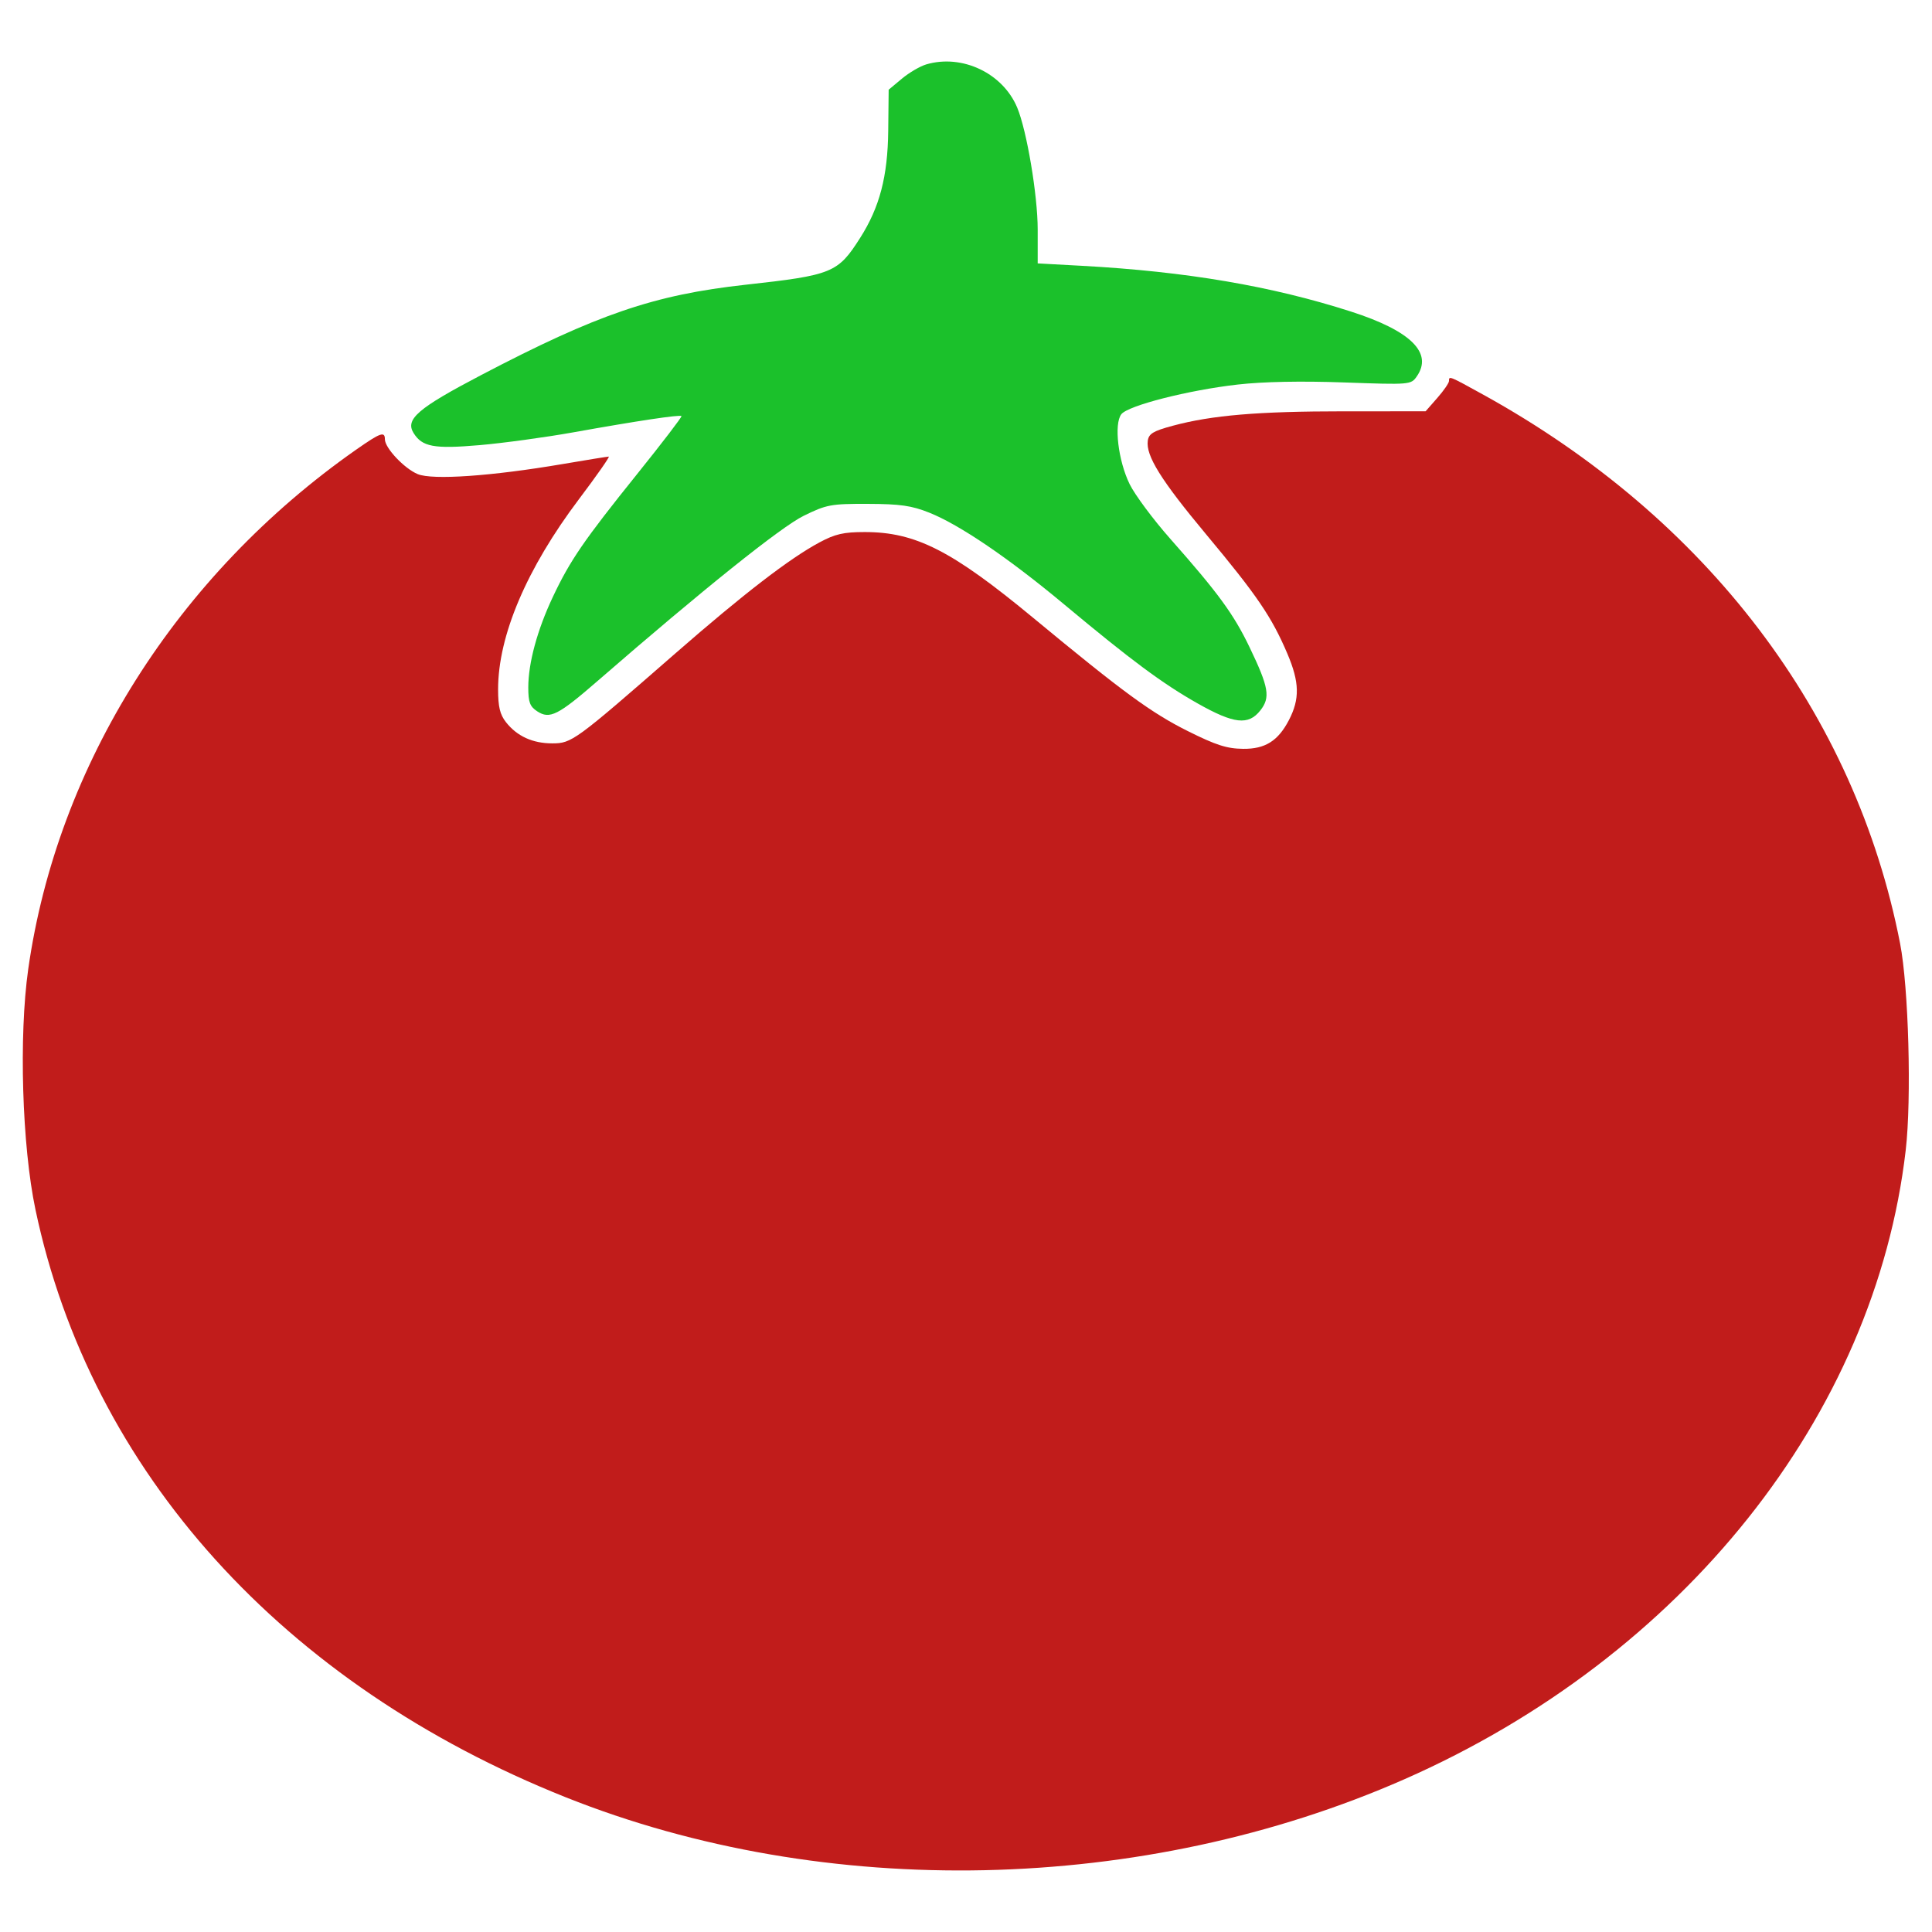 <svg xmlns="http://www.w3.org/2000/svg" width="512" height="512" viewBox="0 0 512 512" version="1.1"><path d="M 384 100.965 C 384 101.496, 382.603 103.521, 380.896 105.465 L 377.793 109 356.146 109.003 C 333.380 109.006, 321.152 110.038, 310.766 112.835 C 305.632 114.218, 304.442 114.933, 304.176 116.793 C 303.613 120.744, 307.689 127.286, 319.631 141.598 C 333.133 157.779, 337.022 163.493, 341.171 173.243 C 344.392 180.813, 344.492 185.233, 341.566 190.855 C 338.706 196.352, 335.277 198.504, 329.469 198.448 C 325.150 198.406, 322.288 197.490, 314.801 193.755 C 305.112 188.920, 297.624 183.436, 273.861 163.774 C 252.245 145.889, 242.651 141, 229.170 141 C 223.558 141, 221.325 141.511, 217.155 143.750 C 209.227 148.007, 197.031 157.400, 179 173.137 C 152.352 196.394, 151.523 197, 146.359 197 C 141.153 197, 137.016 195.107, 134.088 191.385 C 132.493 189.357, 132 187.301, 132 182.679 C 132 168.451, 139.569 150.663, 153.457 132.250 C 158.124 126.063, 161.668 121, 161.332 121 C 160.997 121, 155.497 121.890, 149.111 122.977 C 130.276 126.185, 114.589 127.273, 110.685 125.642 C 107.127 124.155, 102 118.713, 102 116.423 C 102 114.236, 100.817 114.660, 94.416 119.142 C 46.924 152.395, 15.175 202.680, 7.482 256.831 C 4.963 274.561, 5.835 303.650, 9.392 320.533 C 24.025 389.989, 74.946 446.409, 150 476.325 C 218.841 503.764, 303.040 501.945, 372.160 471.526 C 445.968 439.043, 496.867 375.186, 505.034 304.825 C 506.614 291.214, 505.807 261.622, 503.539 250 C 491.642 189.030, 452.385 137.341, 393.128 104.622 C 383.957 99.558, 384 99.576, 384 100.965" stroke="none" fill="#c11c1b" fill-rule="evenodd"/><path d="M 245.500 17.056 C 243.850 17.537, 240.926 19.246, 239.003 20.854 L 235.506 23.776 235.388 34.638 C 235.256 46.770, 233.117 54.932, 227.941 63.058 C 222.035 72.331, 220.589 72.920, 197.493 75.469 C 173.355 78.132, 158.280 83.287, 127.500 99.404 C 110.771 108.164, 107.335 111.107, 109.592 114.741 C 111.884 118.432, 115.008 119.008, 127.085 117.967 C 133.363 117.425, 144.575 115.893, 152 114.562 C 168.862 111.539, 180.173 109.840, 180.600 110.267 C 180.780 110.446, 175.520 117.322, 168.911 125.547 C 154.688 143.246, 151.073 148.516, 146.493 158.228 C 142.372 166.966, 140 175.718, 140 182.187 C 140 186.096, 140.426 187.233, 142.365 188.504 C 145.688 190.681, 147.881 189.572, 158.500 180.349 C 186.212 156.277, 206.993 139.628, 213 136.685 C 219.071 133.710, 220.193 133.502, 230 133.532 C 238.552 133.558, 241.567 133.988, 246.250 135.854 C 254.290 139.056, 267.333 147.924, 282 160.161 C 299.805 175.015, 308.112 181.179, 317.379 186.413 C 327.025 191.861, 330.843 192.287, 334.006 188.266 C 336.715 184.822, 336.262 182.175, 331.136 171.500 C 326.939 162.762, 322.818 157.124, 310.208 142.872 C 305.647 137.717, 300.769 131.163, 299.368 128.307 C 296.326 122.104, 295.165 112.351, 297.163 109.776 C 298.951 107.471, 314.930 103.394, 328 101.909 C 334.751 101.142, 344.819 100.943, 356.199 101.351 C 373.680 101.977, 373.916 101.958, 375.449 99.770 C 379.817 93.533, 373.888 87.672, 358.055 82.578 C 337.020 75.810, 314.358 71.954, 286.750 70.445 L 275 69.803 275 60.808 C 275 51.774, 272.112 34.597, 269.570 28.513 C 265.760 19.396, 255.013 14.280, 245.500 17.056" stroke="none" fill="#1bc12b" fill-rule="evenodd"/></svg>